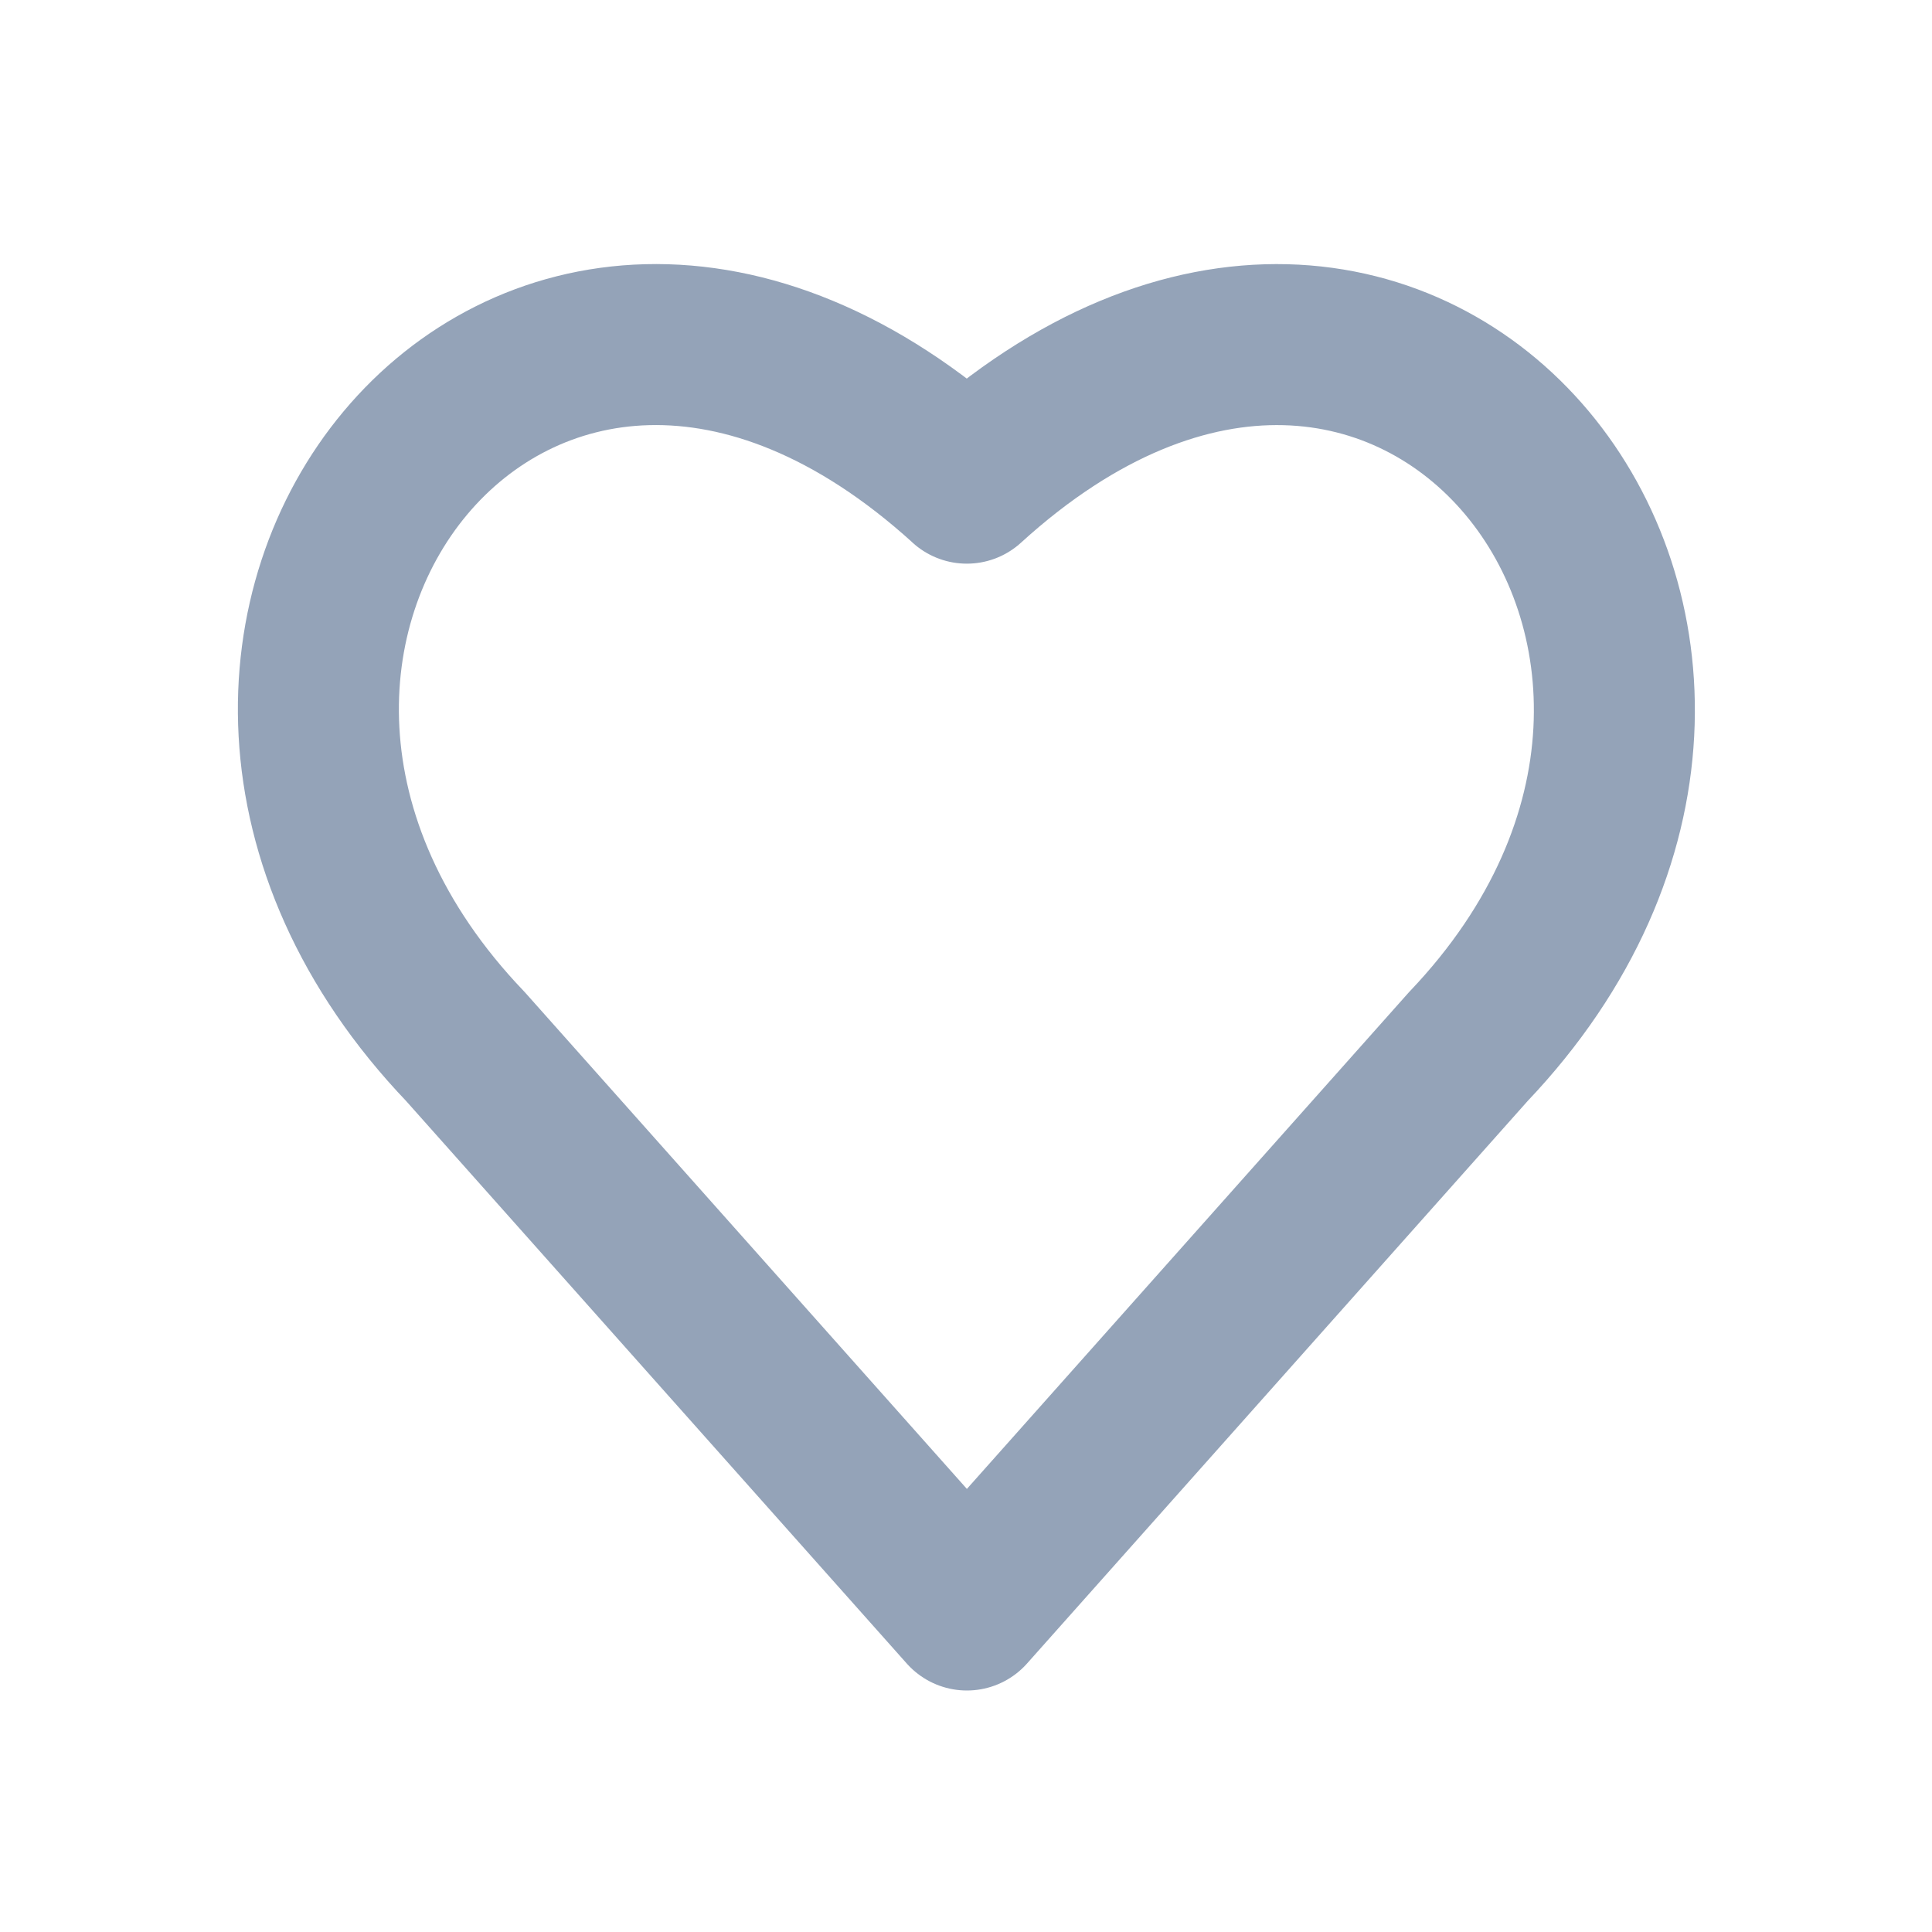 <svg class="w-6 h-6 text-gray-800 dark:text-white" aria-hidden="true" xmlns="http://www.w3.org/2000/svg" width="24px" height="24px" fill="none" viewBox="0 0 24 24">
  <path stroke="#94a3b8" stroke-linecap="round" stroke-linejoin="round" stroke-width="2" d="M12.01 6.001C6.5 1 1 8 5.782 13.001L12.011 20l6.23-7C23 8 17.5 1 12.01 6.002Z"/>
</svg>
